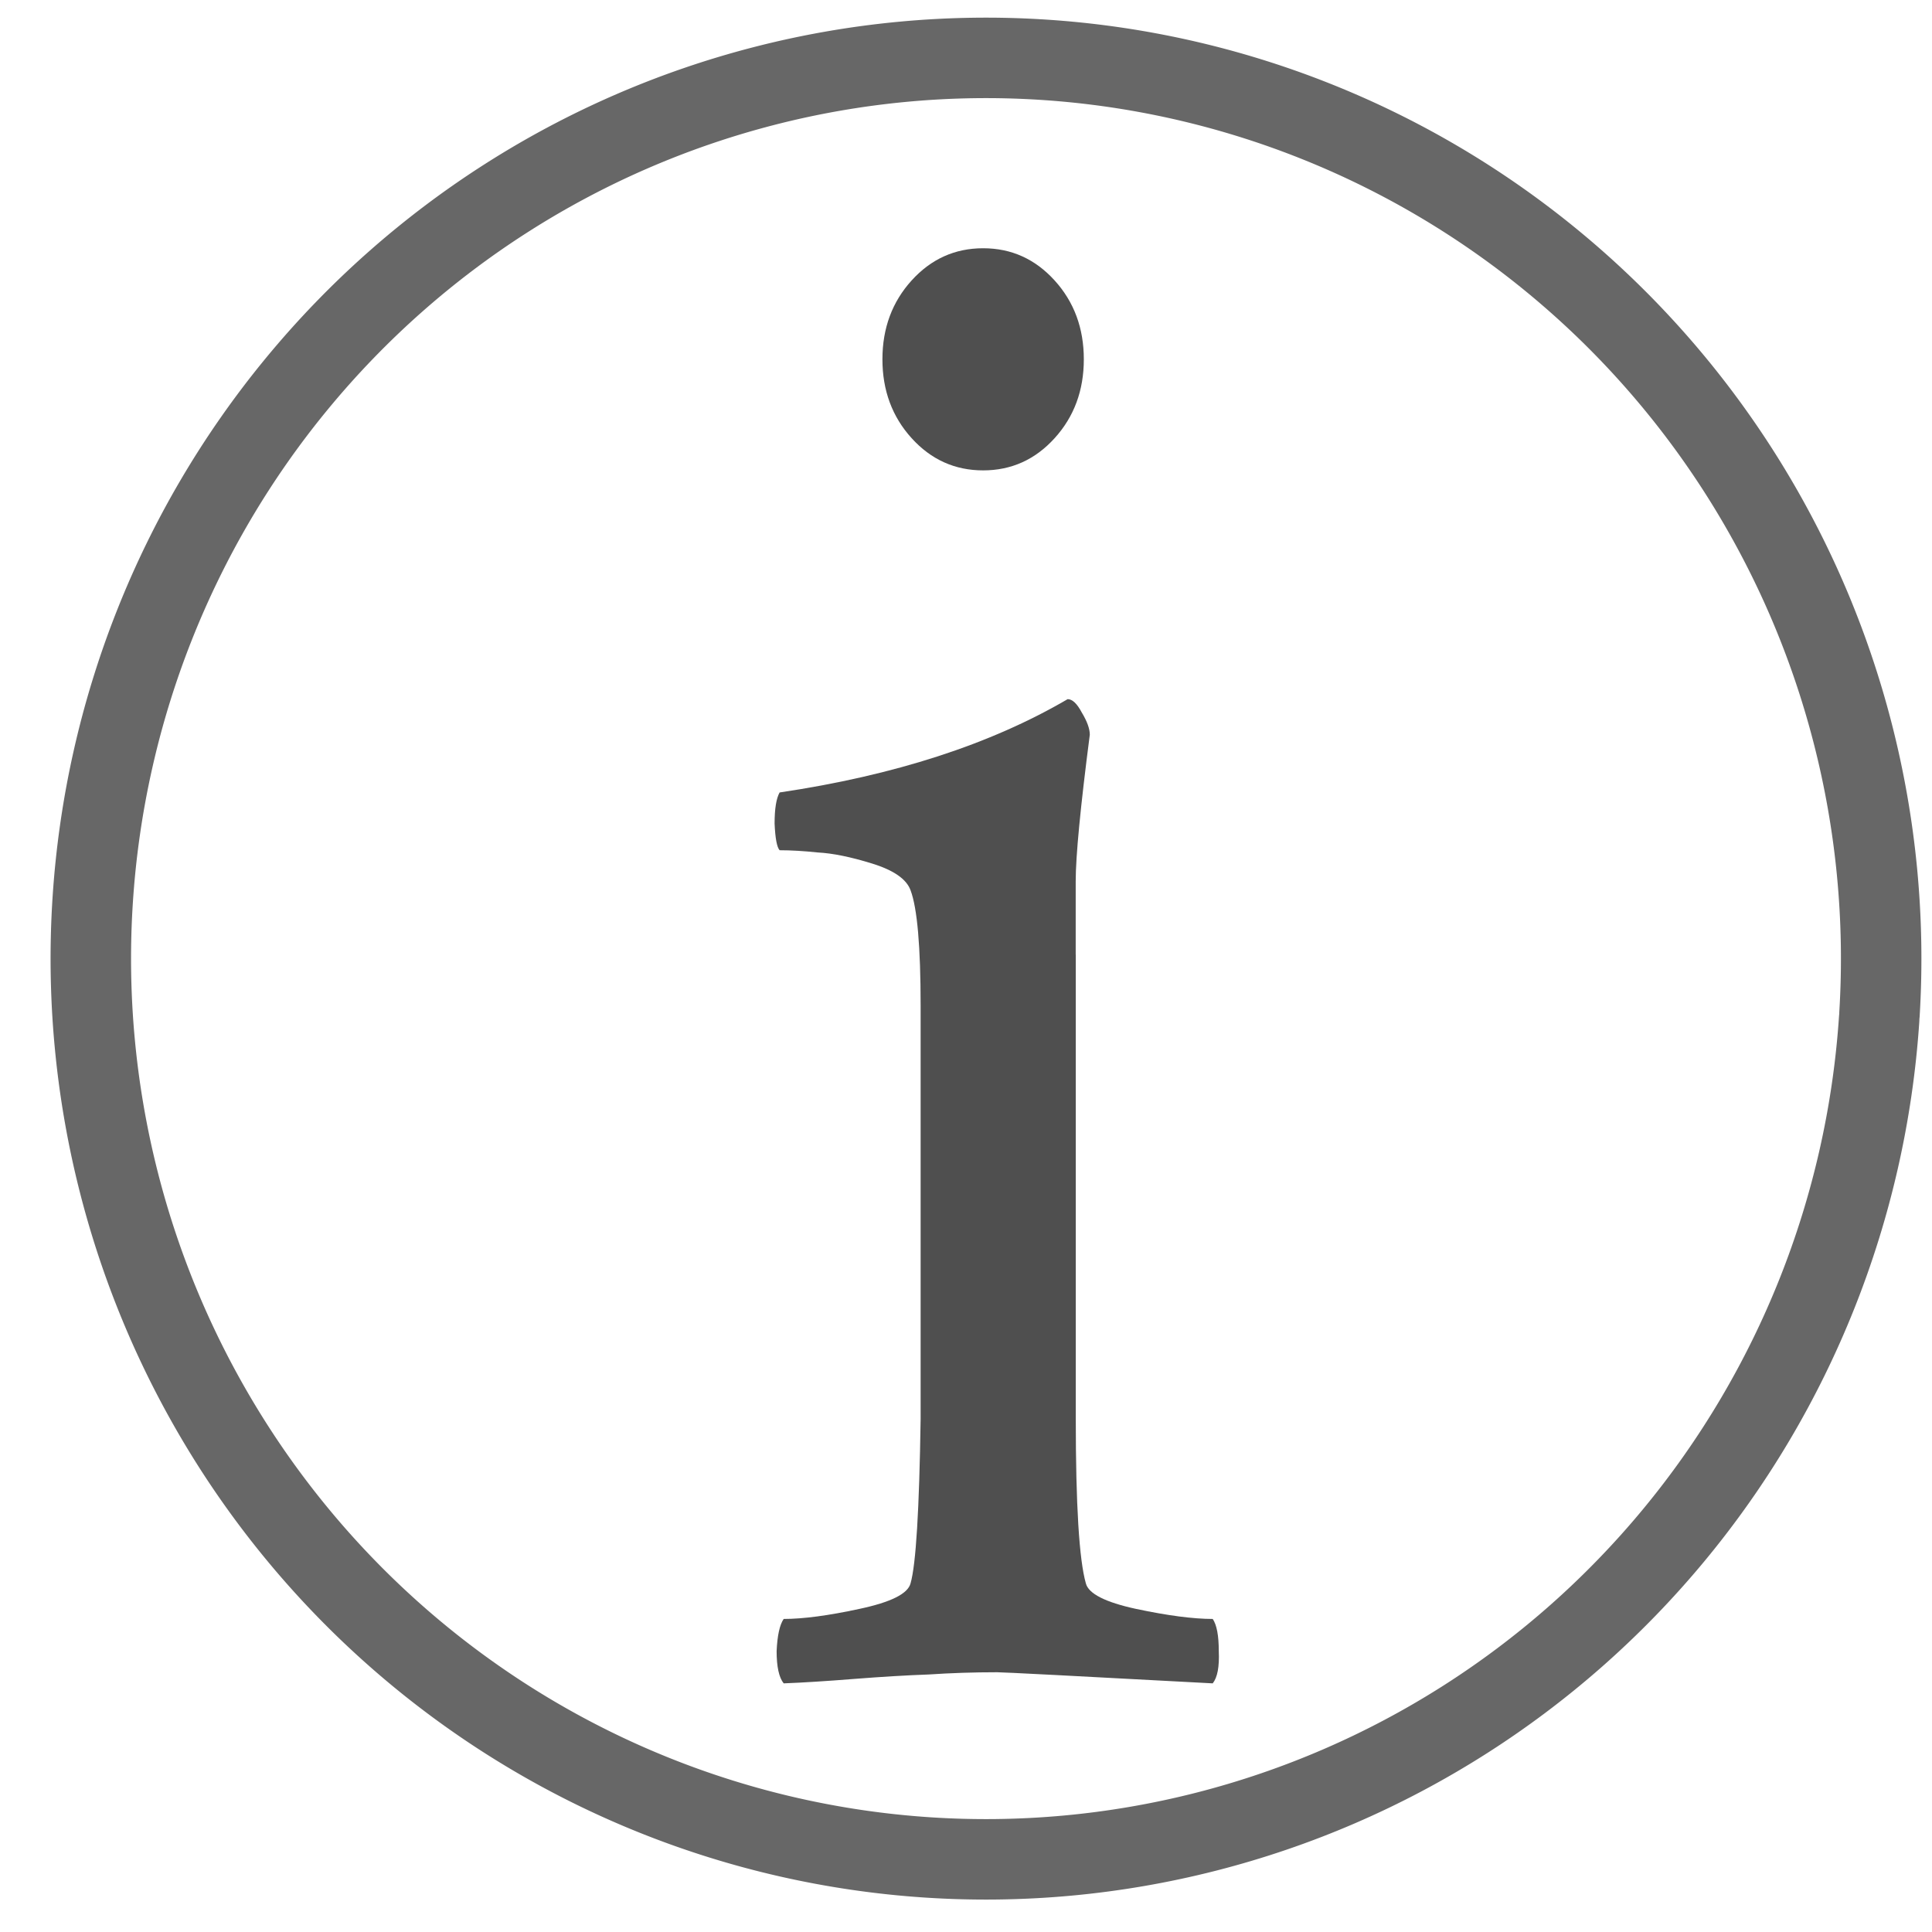 <?xml version="1.0" encoding="UTF-8" standalone="no"?>
<!-- Created with Inkscape (http://www.inkscape.org/) -->

<svg
   xmlns:dc="http://purl.org/dc/elements/1.1/"
   xmlns:cc="http://creativecommons.org/ns#"
   xmlns:rdf="http://www.w3.org/1999/02/22-rdf-syntax-ns#"
   xmlns:svg="http://www.w3.org/2000/svg"
   xmlns="http://www.w3.org/2000/svg"
   xmlns:sodipodi="http://sodipodi.sourceforge.net/DTD/sodipodi-0.dtd"
   xmlns:inkscape="http://www.inkscape.org/namespaces/inkscape"
   width="48px"
   height="48px"
   id="svg2985"
   version="1.1"
   inkscape:version="0.48.5 r10040"
   sodipodi:docname="New document 2">
  <defs
     id="defs2987" />
  <sodipodi:namedview
     id="base"
     pagecolor="#ffffff"
     bordercolor="#666666"
     borderopacity="1.0"
     inkscape:pageopacity="0.0"
     inkscape:pageshadow="2"
     inkscape:zoom="7"
     inkscape:cx="0.14285714"
     inkscape:cy="24"
     inkscape:current-layer="layer1"
     showgrid="true"
     inkscape:grid-bbox="true"
     inkscape:document-units="px"
     inkscape:window-width="1920"
     inkscape:window-height="1098"
     inkscape:window-x="0"
     inkscape:window-y="31"
     inkscape:window-maximized="1" />
  <g
     id="layer1"
     inkscape:label="Layer 1"
     inkscape:groupmode="layer">
    <path
       sodipodi:type="arc"
       style="opacity:0.594;fill:none;stroke:#000000;stroke-width:2.074;stroke-linecap:round;stroke-linejoin:miter;stroke-miterlimit:4;stroke-opacity:1;stroke-dasharray:none;stroke-dashoffset:0"
       id="path2993"
       sodipodi:cx="22.928572"
       sodipodi:cy="23.214285"
       sodipodi:rx="23.071428"
       sodipodi:ry="23.214285"
       d="m 45.945,24.81 a 23.071,23.214 0 1 1 0.009,-0.141"
       sodipodi:start="0.068803712"
       sodipodi:end="6.3459021"
       sodipodi:open="true"
       transform="matrix(0.964,0,0,0.964,2.396,1.402)" />
    <g
       transform="scale(0.952,1.05)"
       style="font-size:16.148px;font-style:normal;font-variant:normal;font-weight:normal;font-stretch:normal;line-height:125%;letter-spacing:0px;word-spacing:0px;opacity:0.689;fill:#000000;fill-opacity:1;stroke:none;font-family:Amiri;-inkscape-font-specification:Amiri"
       id="text3763">
      <path
         d="m 23.791,10.368 c -0.508,-0.508 -0.762,-1.13 -0.762,-1.866 -4e-6,-0.736 0.254,-1.358 0.762,-1.866 0.508,-0.508 1.13,-0.762 1.866,-0.762 0.736,3.38e-5 1.358,0.254 1.866,0.762 0.508,0.508 0.762,1.13 0.762,1.866 -9e-6,0.736 -0.254,1.358 -0.762,1.866 -0.508,0.508 -1.13,0.762 -1.866,0.762 -0.736,2.9e-5 -1.358,-0.254 -1.866,-0.762 m 4.284,12.221 0,10.986 c -9e-6,2.033 0.088,3.329 0.263,3.89 0.07,0.245 0.508,0.447 1.314,0.605 0.824,0.158 1.489,0.237 1.997,0.237 0.105,0.14 0.158,0.394 0.158,0.762 0.018,0.368 -0.035,0.622 -0.158,0.762 -3.592,-0.175 -5.467,-0.263 -5.625,-0.263 -0.613,0 -1.209,0.018 -1.787,0.053 -0.561,0.018 -1.209,0.053 -1.945,0.105 -0.736,0.053 -1.349,0.088 -1.84,0.105 -0.123,-0.14 -0.184,-0.394 -0.184,-0.762 0.018,-0.368 0.079,-0.622 0.184,-0.762 0.508,2e-6 1.165,-0.079 1.971,-0.237 0.824,-0.158 1.27,-0.359 1.34,-0.605 0.14,-0.438 0.228,-1.735 0.263,-3.89 l 0,-9.777 c -5e-6,-1.402 -0.088,-2.313 -0.263,-2.733 -0.105,-0.263 -0.438,-0.473 -0.999,-0.631 -0.561,-0.158 -1.034,-0.245 -1.419,-0.263 -0.368,-0.035 -0.701,-0.053 -0.999,-0.053 -0.07,-0.07 -0.114,-0.28 -0.131,-0.631 -2e-6,-0.35 0.044,-0.596 0.131,-0.736 2.996,-0.403 5.502,-1.139 7.517,-2.208 0.123,2.3e-5 0.245,0.105 0.368,0.315 0.14,0.21 0.21,0.386 0.21,0.526 -0.245,1.717 -0.368,2.874 -0.368,3.469 l 0,1.735"
         style="font-size:53.827px"
         id="path3768" />
    </g>
  </g>
</svg>
